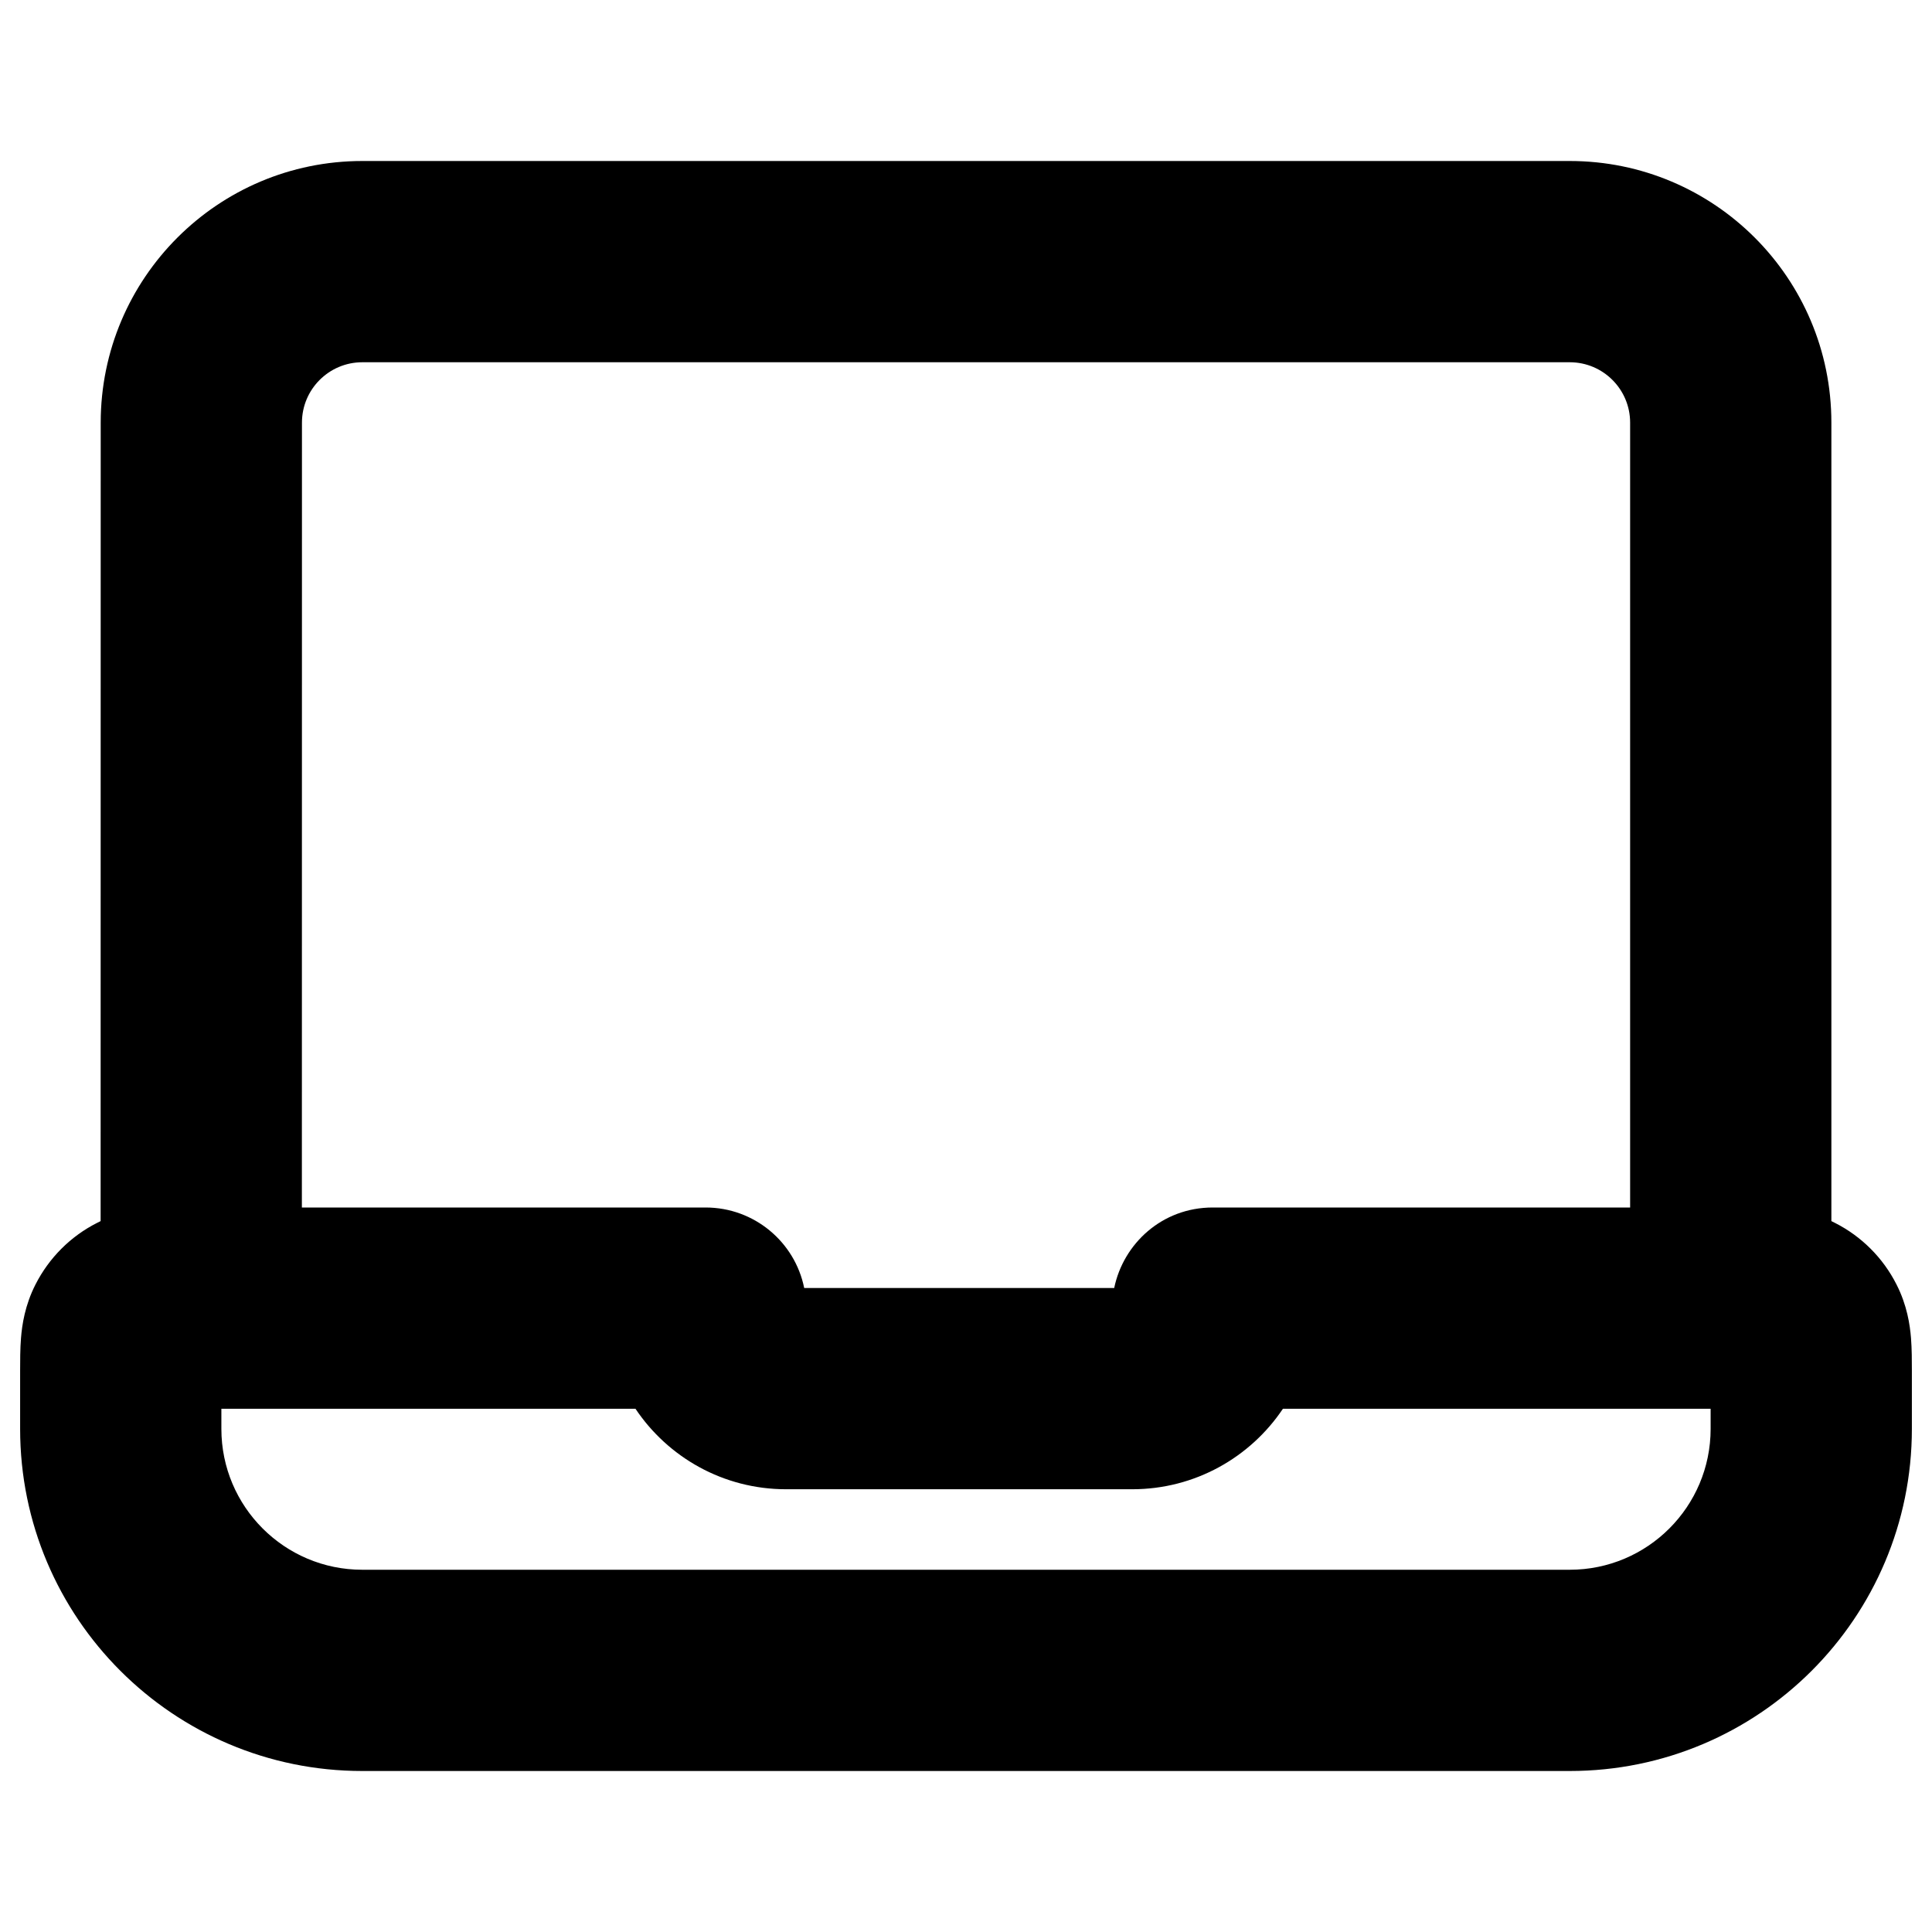 <svg width="24" height="24" viewBox="0 0 24 24" fill="none" xmlns="http://www.w3.org/2000/svg">
<path fill-rule="evenodd" clip-rule="evenodd" d="M22.75 15.169C22.765 15.176 22.78 15.183 22.794 15.191C23.124 15.358 23.392 15.626 23.559 15.956C23.691 16.215 23.726 16.459 23.739 16.62C23.75 16.756 23.75 16.908 23.75 17.025L23.75 17.75C23.75 20.097 21.847 22 19.5 22H4.5C2.153 22 0.25 20.097 0.25 17.75L0.25 17.025C0.25 16.908 0.25 16.756 0.261 16.62C0.274 16.459 0.309 16.215 0.441 15.956C0.609 15.626 0.876 15.358 1.206 15.191C1.22 15.183 1.235 15.176 1.25 15.169L1.251 5.25C1.252 3.455 2.707 2 4.501 2L19.5 2C21.295 2 22.75 3.455 22.75 5.25V15.169ZM2.75 17.75V17.5H7.894C8.298 18.103 8.985 18.5 9.765 18.5H14.065C14.845 18.5 15.533 18.103 15.937 17.5H21.25V17.75C21.25 18.716 20.466 19.5 19.5 19.5H4.5C3.534 19.5 2.75 18.716 2.75 17.75ZM20.25 15V5.25C20.25 4.836 19.914 4.5 19.5 4.5L4.501 4.5C4.087 4.5 3.751 4.836 3.751 5.25L3.75 15L8.765 15C9.37 15 9.875 15.429 9.99 16H13.841C13.954 15.452 14.433 15 15.065 15L20.25 15Z" fill="black"/>
</svg>
